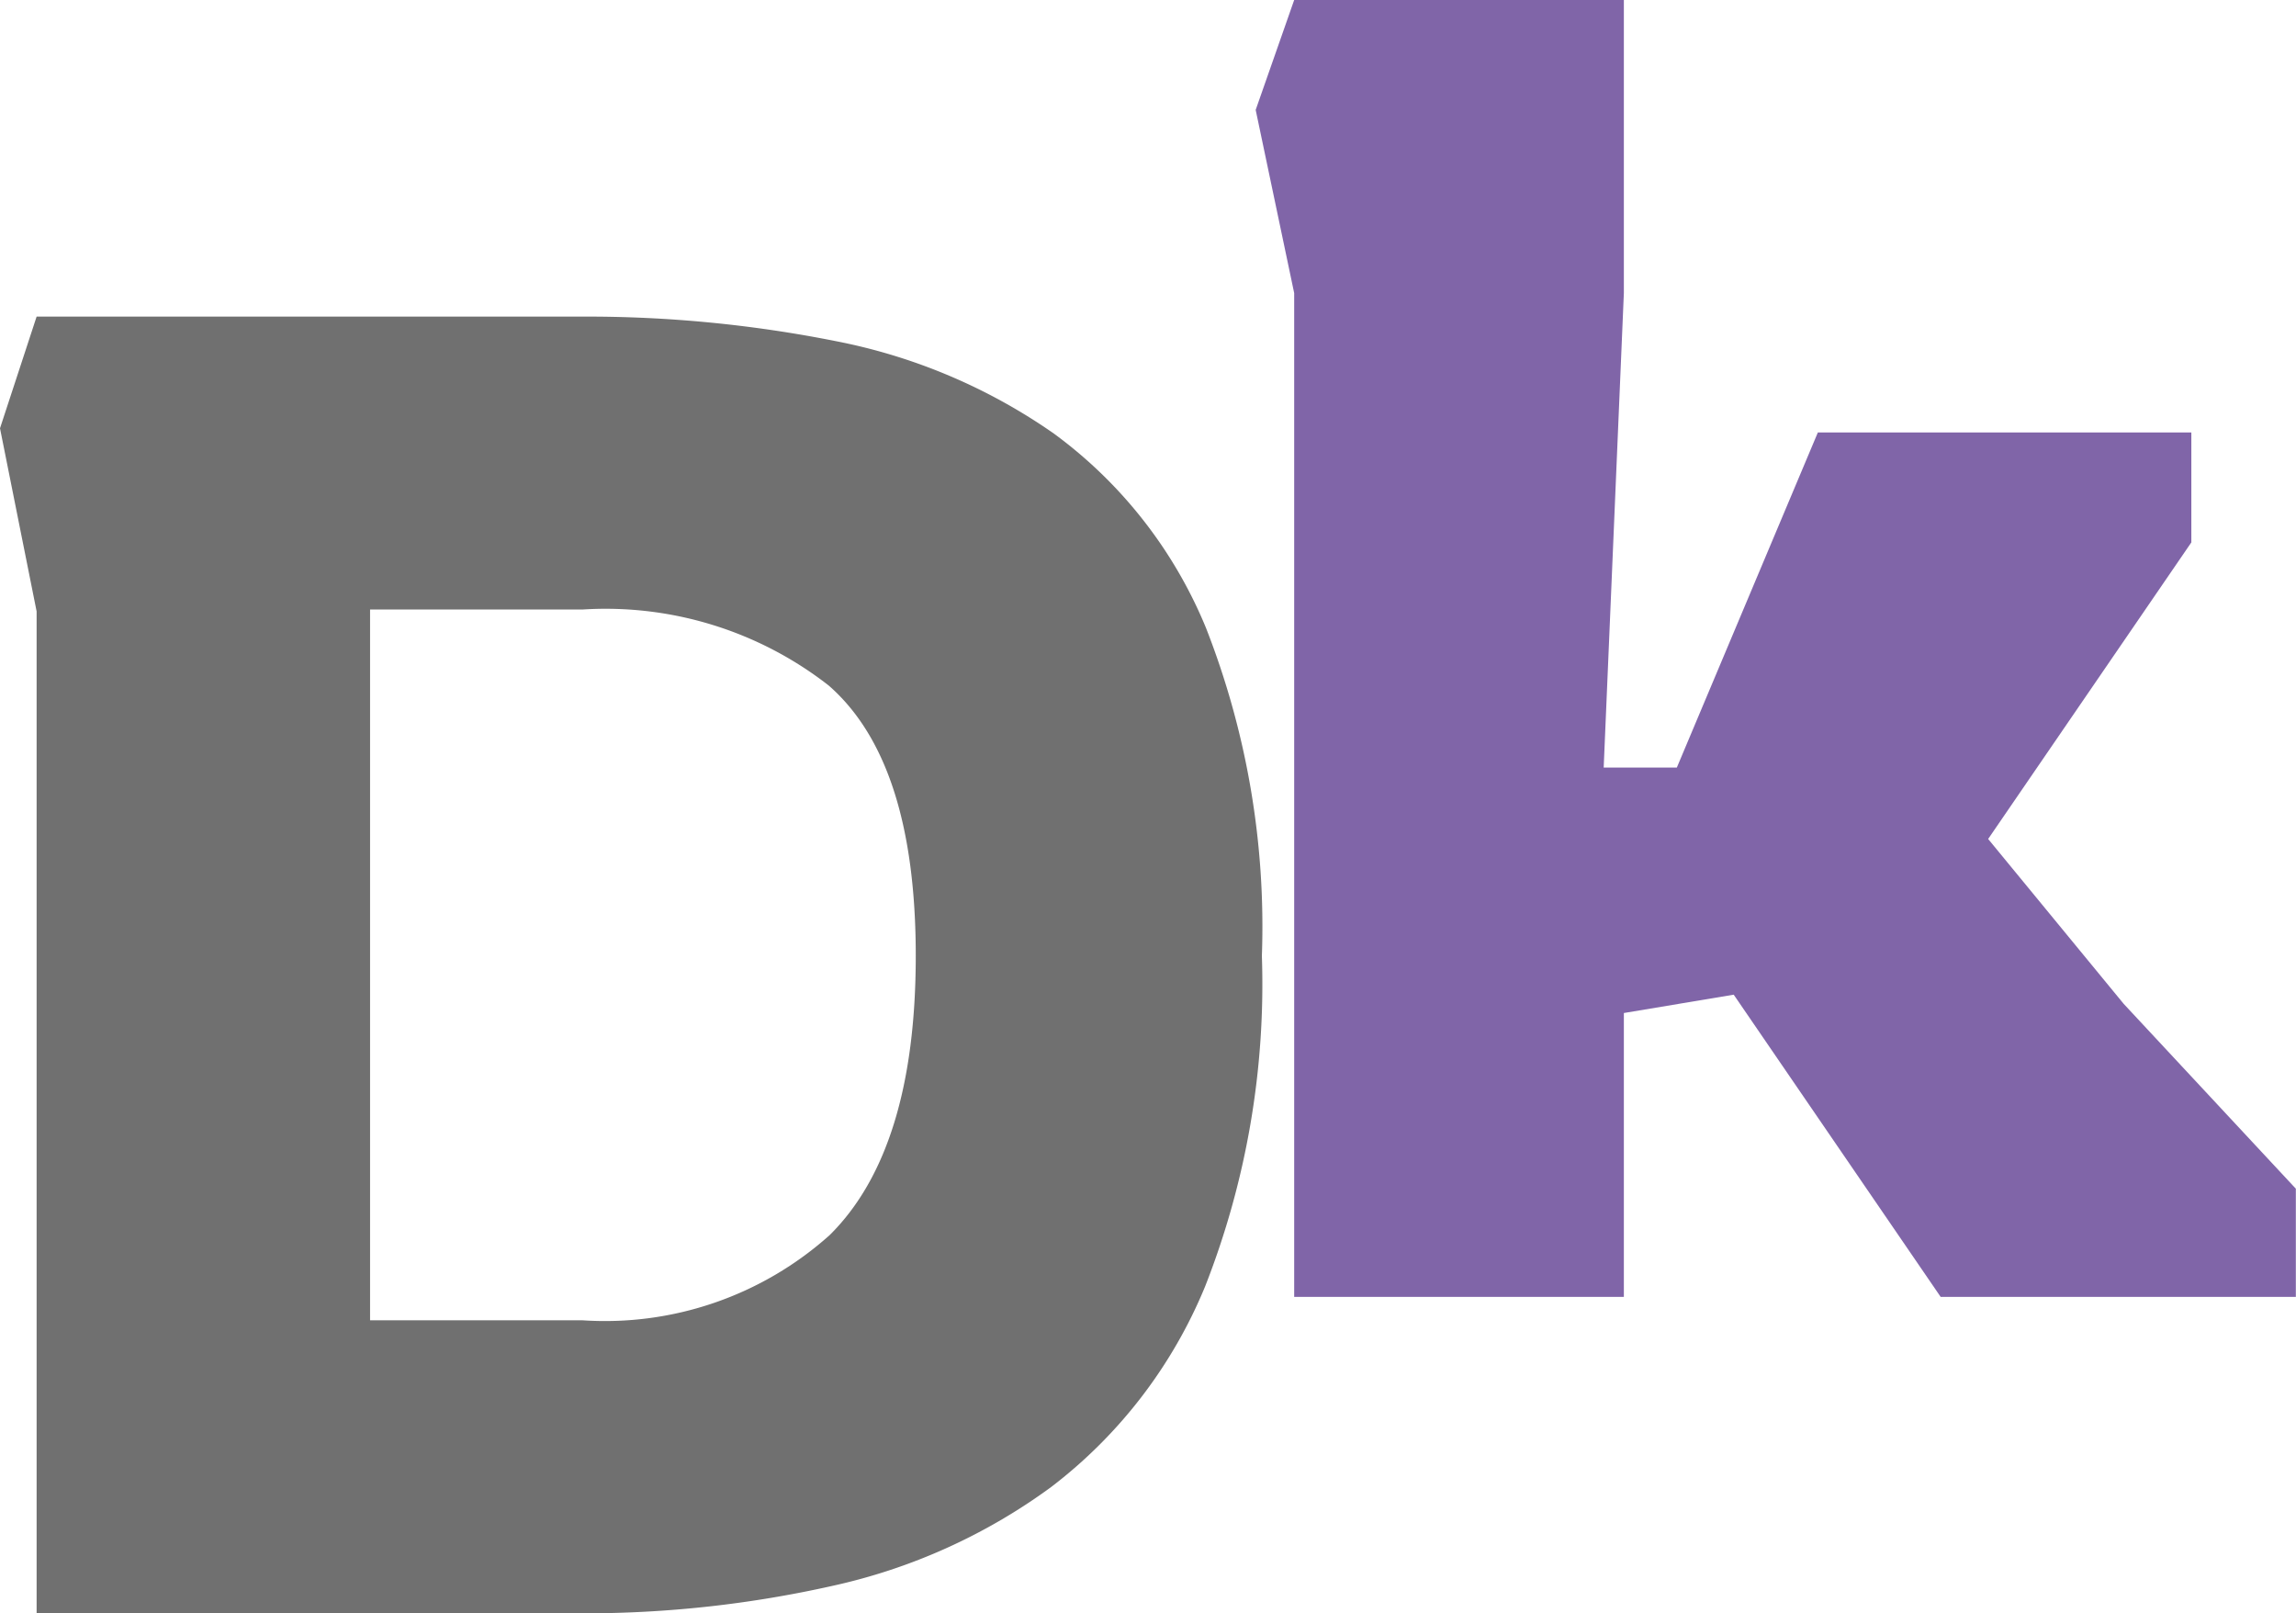<svg xmlns="http://www.w3.org/2000/svg" width="59.629" height="41.893" viewBox="0 0 59.629 41.893">
  <g id="logo" transform="translate(-141.482 -57)">
    <g id="Component_2_9" data-name="Component 2 – 9" transform="translate(141.482 57)">
      <path id="Path_2" data-name="Path 2" d="M-9.223,6.772V-19.294l-1-4.756,1-2.854H-.661v7.61L-1.185-6.974h1.9l3.662-8.7h9.7v2.854L8.8-5.119l3.52,4.281,4.471,4.8V6.772H7.567L2.192-1.076-.661-.6V6.772Z" transform="translate(42.834 26.904)" fill="#8065a8"/>
      <path id="Path_1" data-name="Path 1" d="M-11.76,6.772V-19.246L-12.711-24l.951-2.9H2.415A33.042,33.042,0,0,1,9-26.262a14.823,14.823,0,0,1,5.66,2.4,11.834,11.834,0,0,1,3.948,5.042A21.243,21.243,0,0,1,20.061-10.3a21.465,21.465,0,0,1-1.475,8.585,12.563,12.563,0,0,1-4,5.208A15.071,15.071,0,0,1,8.907,6.058a29.416,29.416,0,0,1-6.493.713ZM-3.1-.838H2.415A8.747,8.747,0,0,0,8.836-3.05q2.236-2.212,2.236-7.254T8.812-17.32a9.419,9.419,0,0,0-6.4-1.974H-3.1Z" transform="translate(12.711 35.121)" fill="#707070"/>
    </g>
  </g>
</svg>
